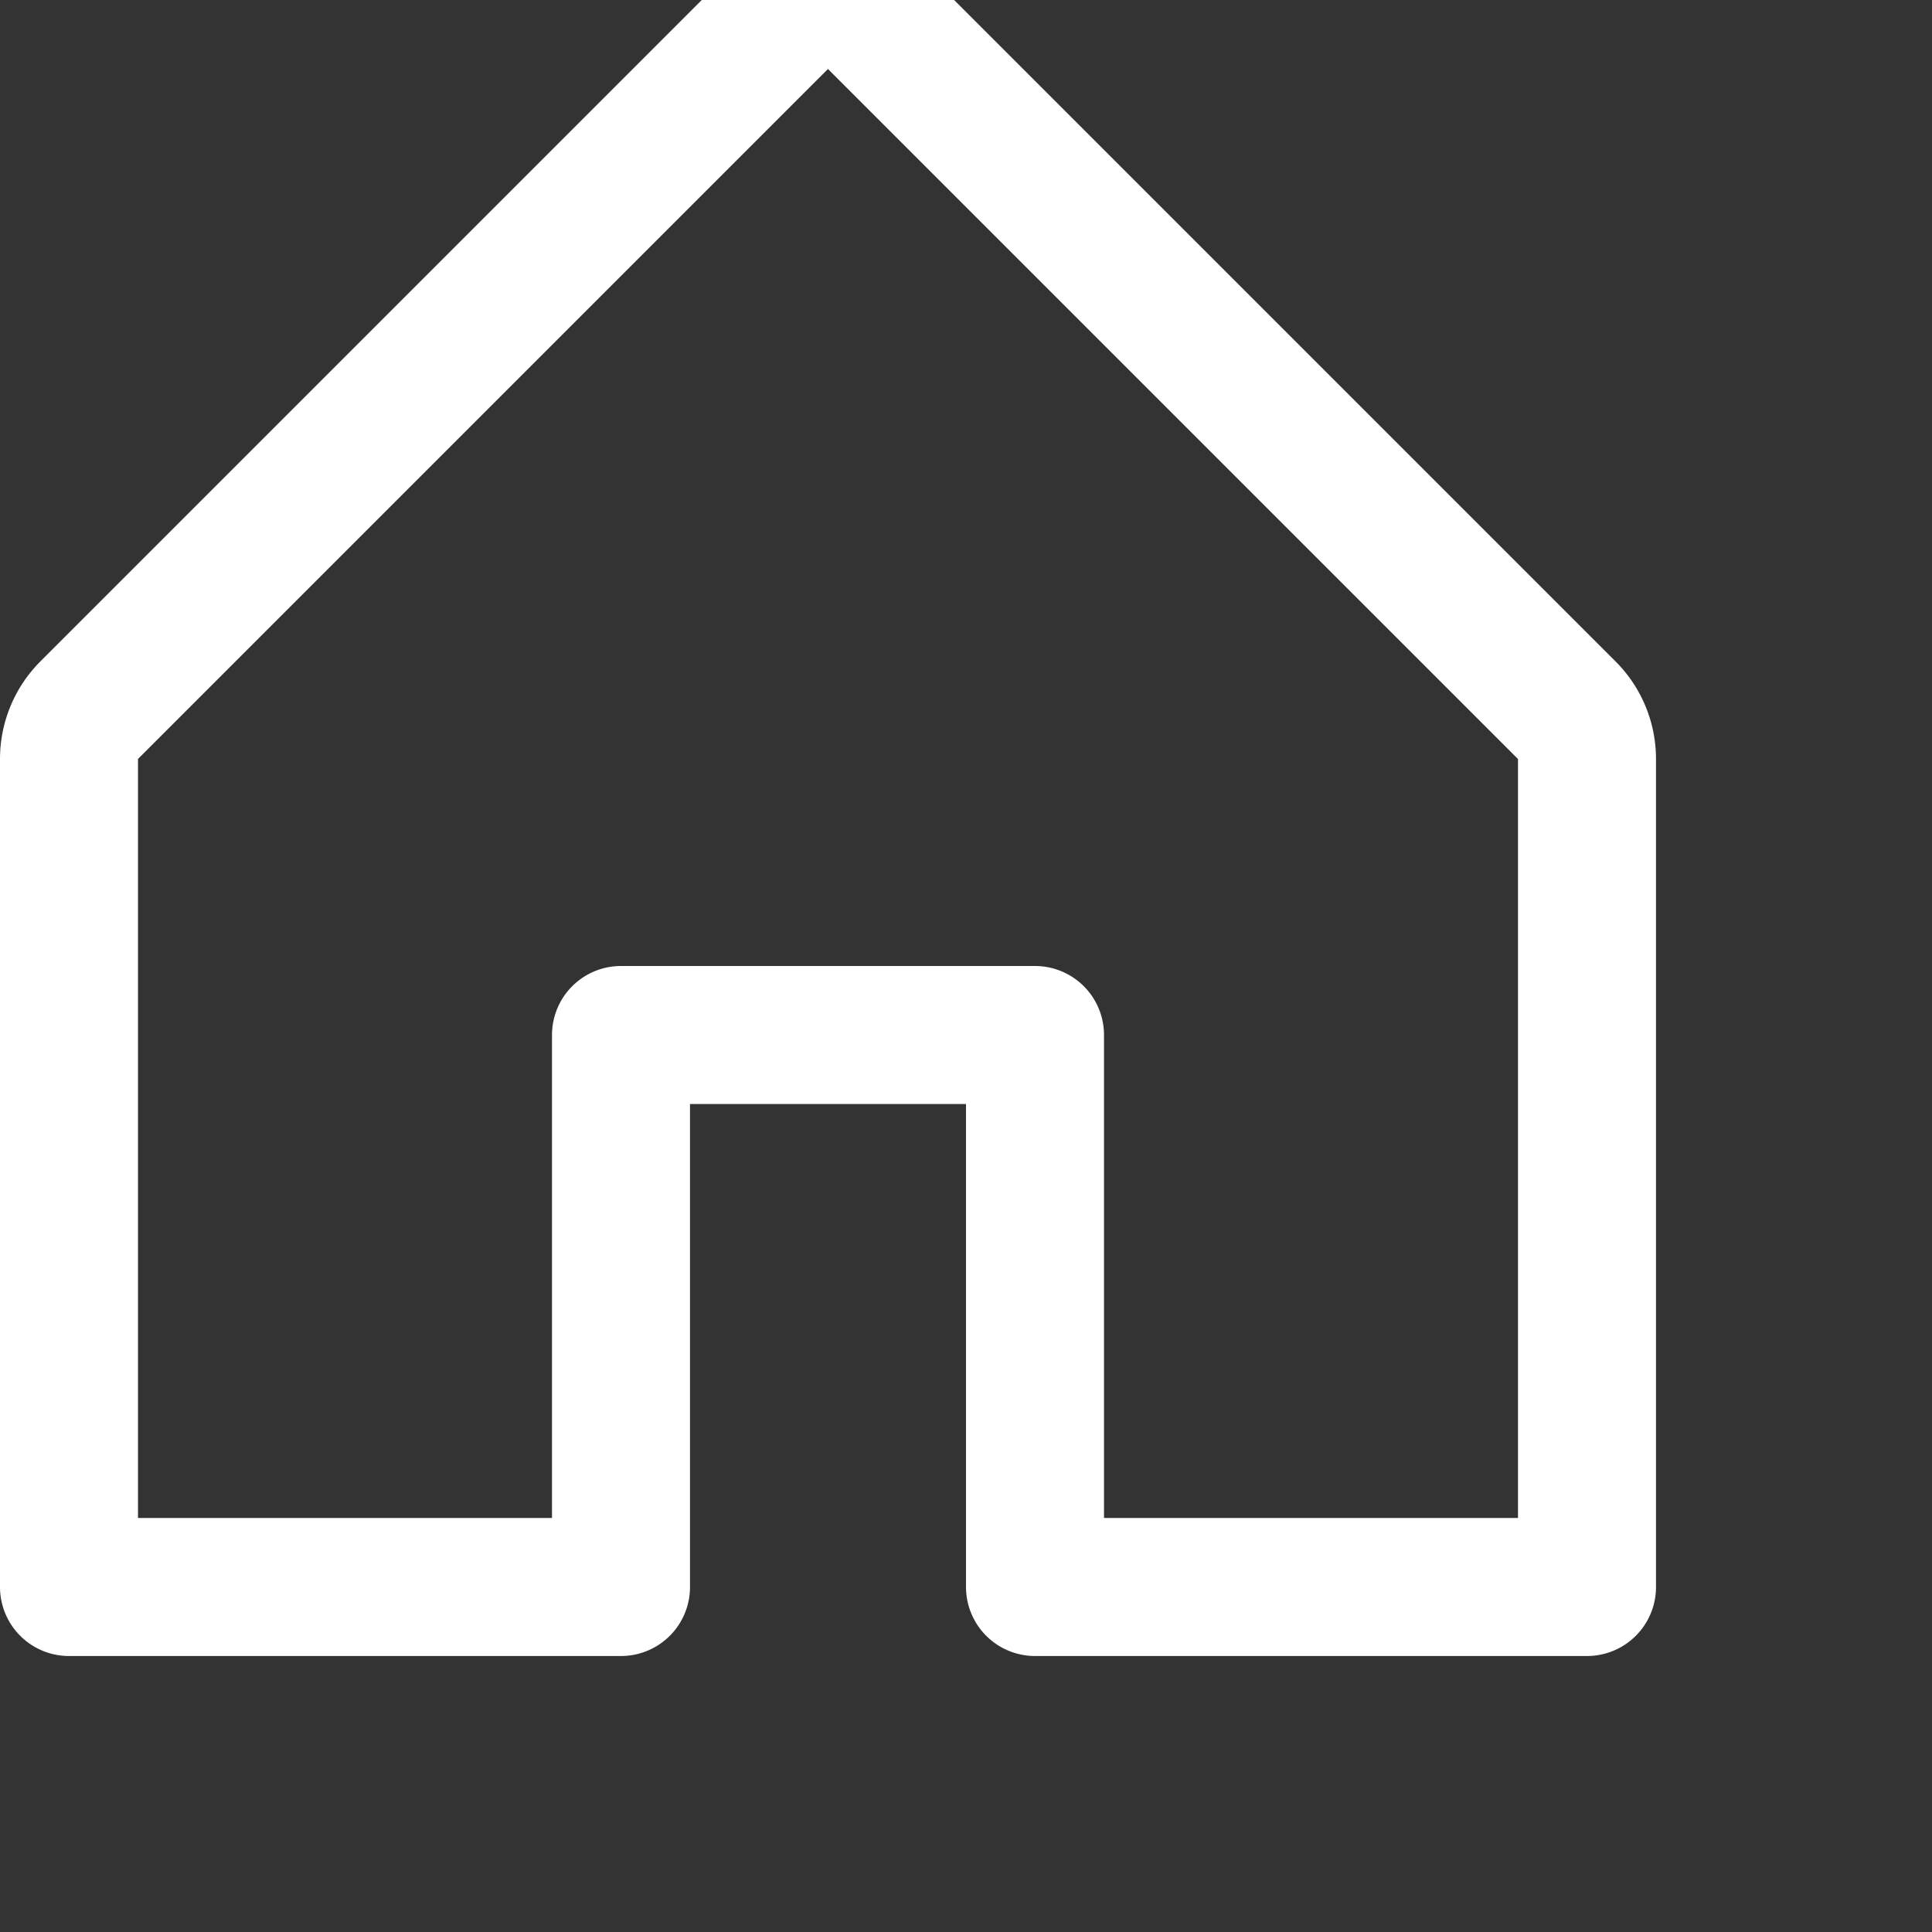 <svg xmlns='http://www.w3.org/2000/svg' fill='none' stroke='#fff' fill-rule='evenodd' stroke-linecap='round' stroke-linejoin='round' stroke-width='2' viewBox='4 4 28 28'>
    <rect x="4" y="4" width="28" height="28" fill="#333333" stroke="none"/>
    <path d='M13 27v-8h6v8h8V15a1 1 0 0 0-.293-.707l-10-10a1 1 0 0 0-1.415 0l-10 10A1 1 0 0 0 5 15v12h8z'/>
</svg>
